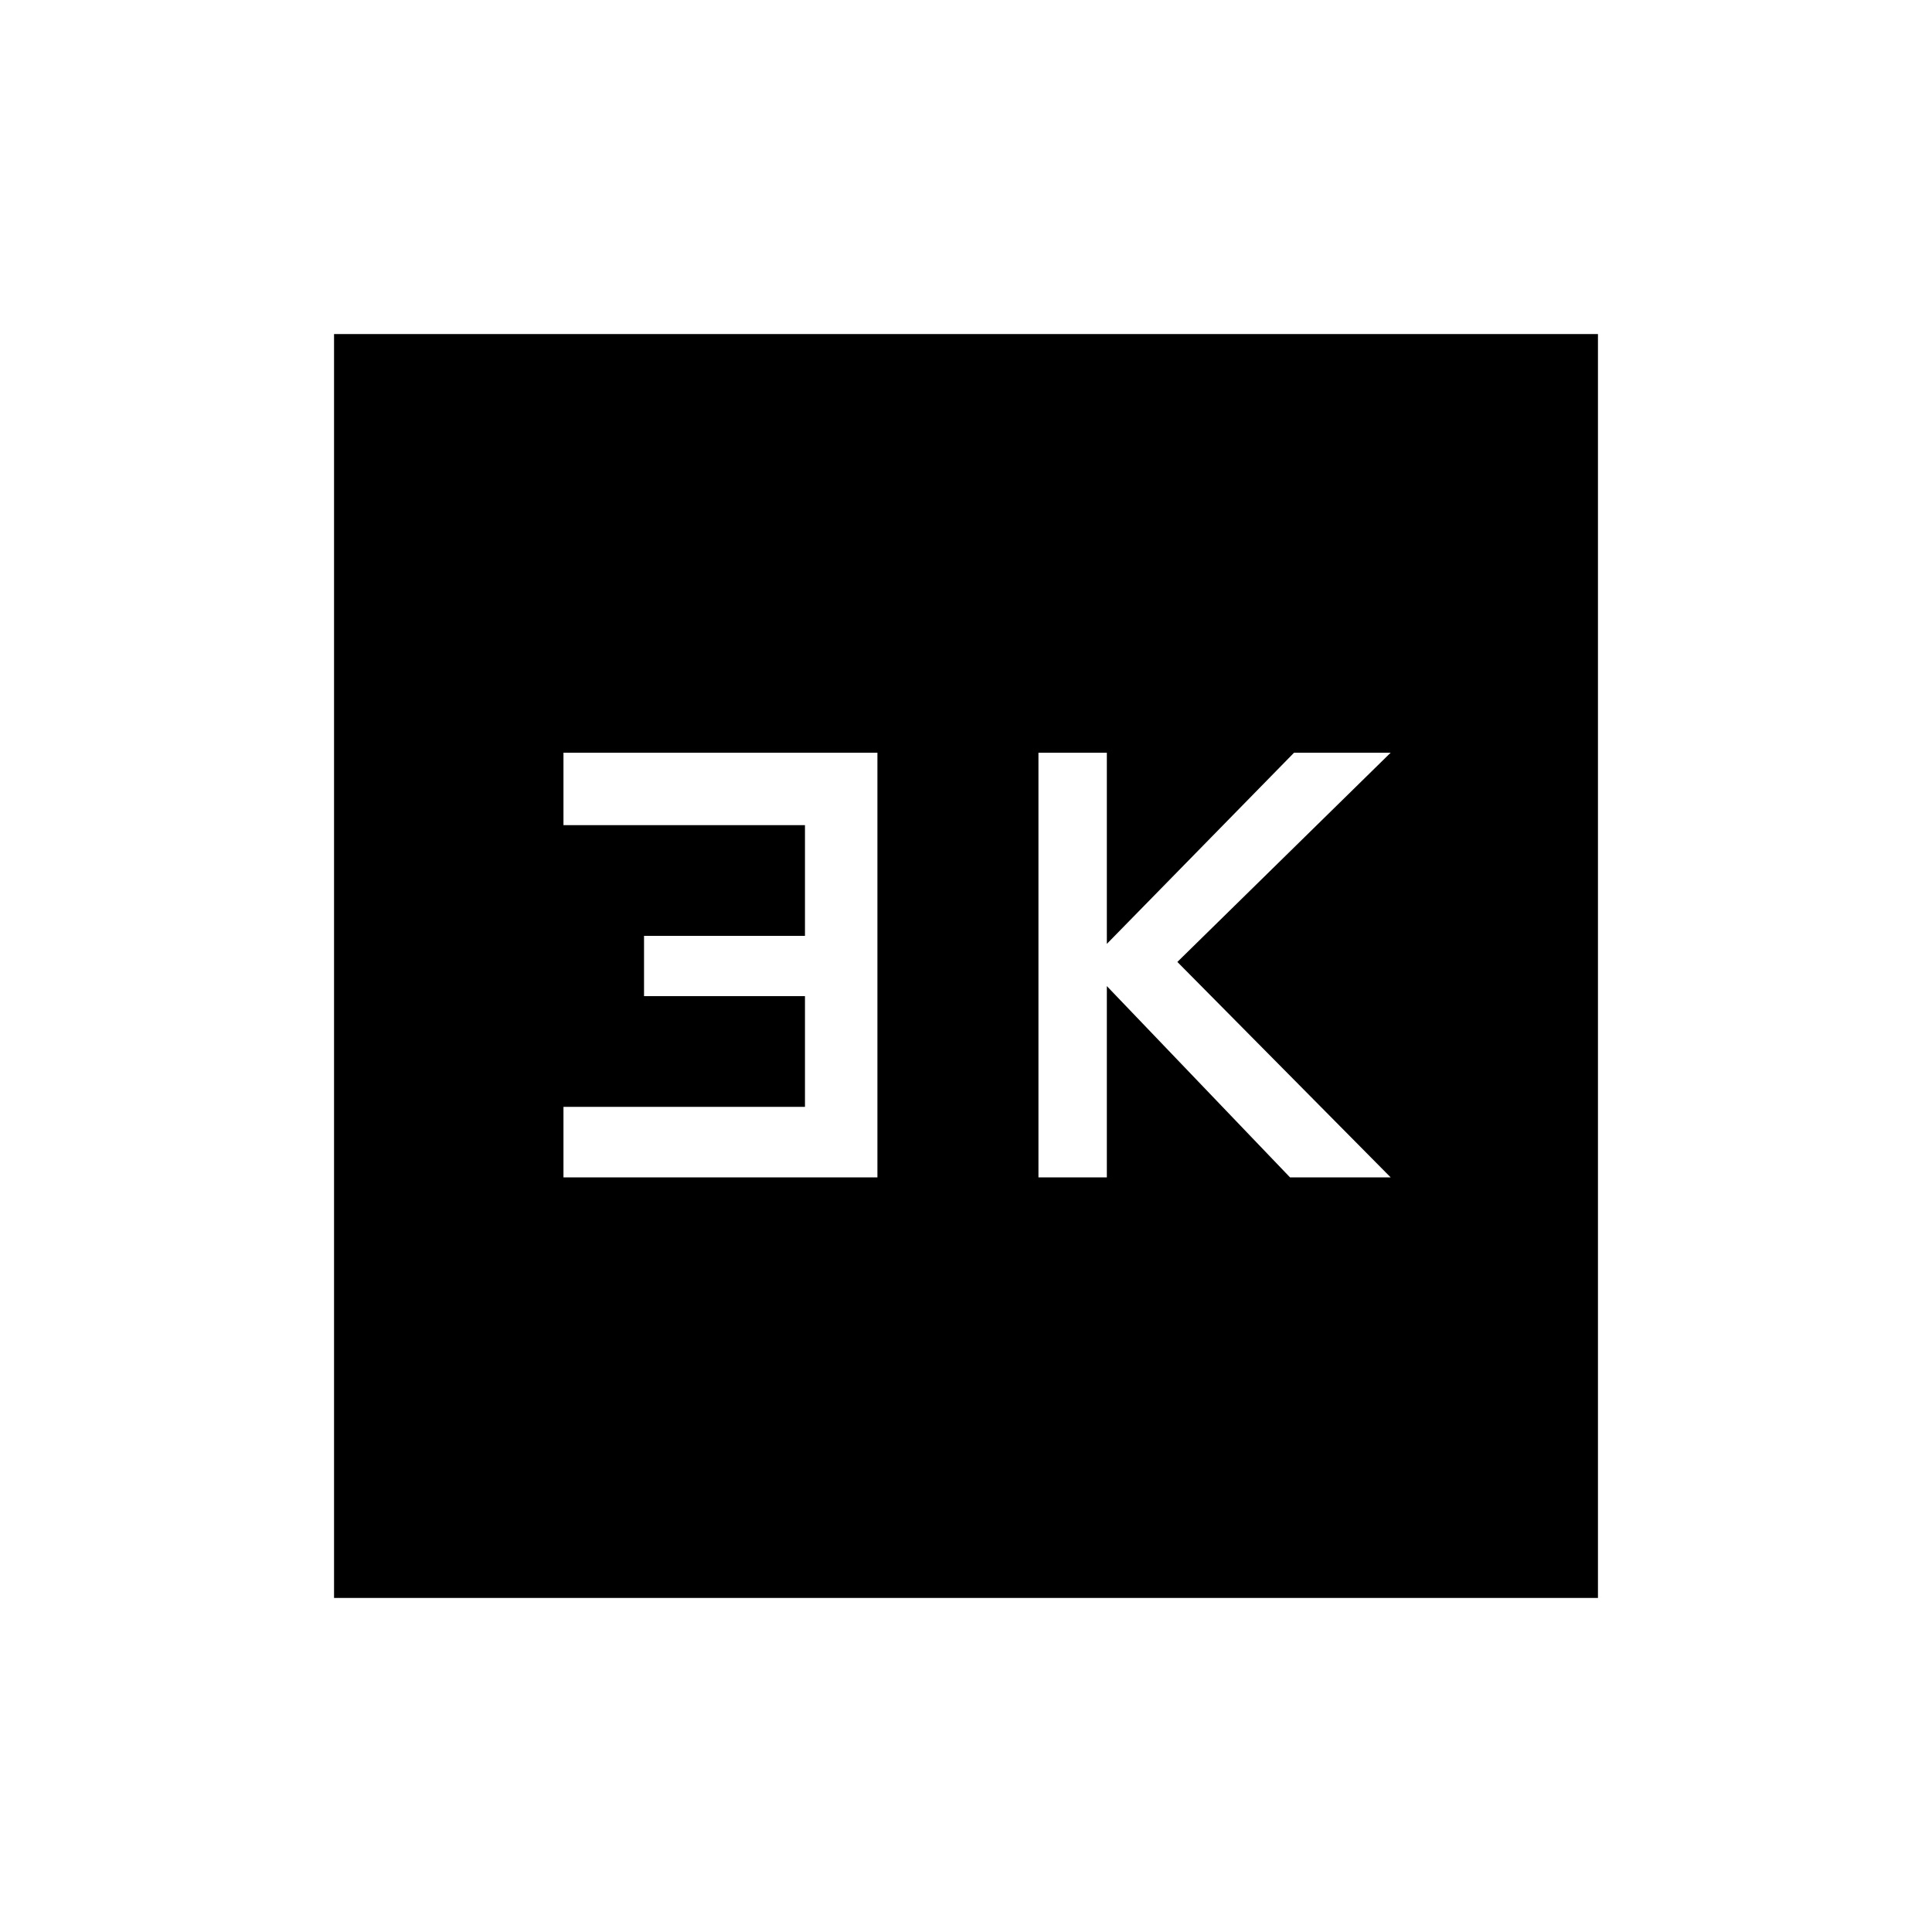 <svg xmlns="http://www.w3.org/2000/svg" height="20" width="20"><path d="M10.75 12.188H11.458V10.208L13.354 12.188H14.396L12.188 9.958L14.396 7.792H13.396L11.458 9.771V7.792H10.75ZM5.833 12.188H9.083V7.792H5.833V8.542H8.333V9.688H6.667V10.312H8.333V11.458H5.833ZM3.458 16.542V3.458H16.542V16.542Z"/></svg>